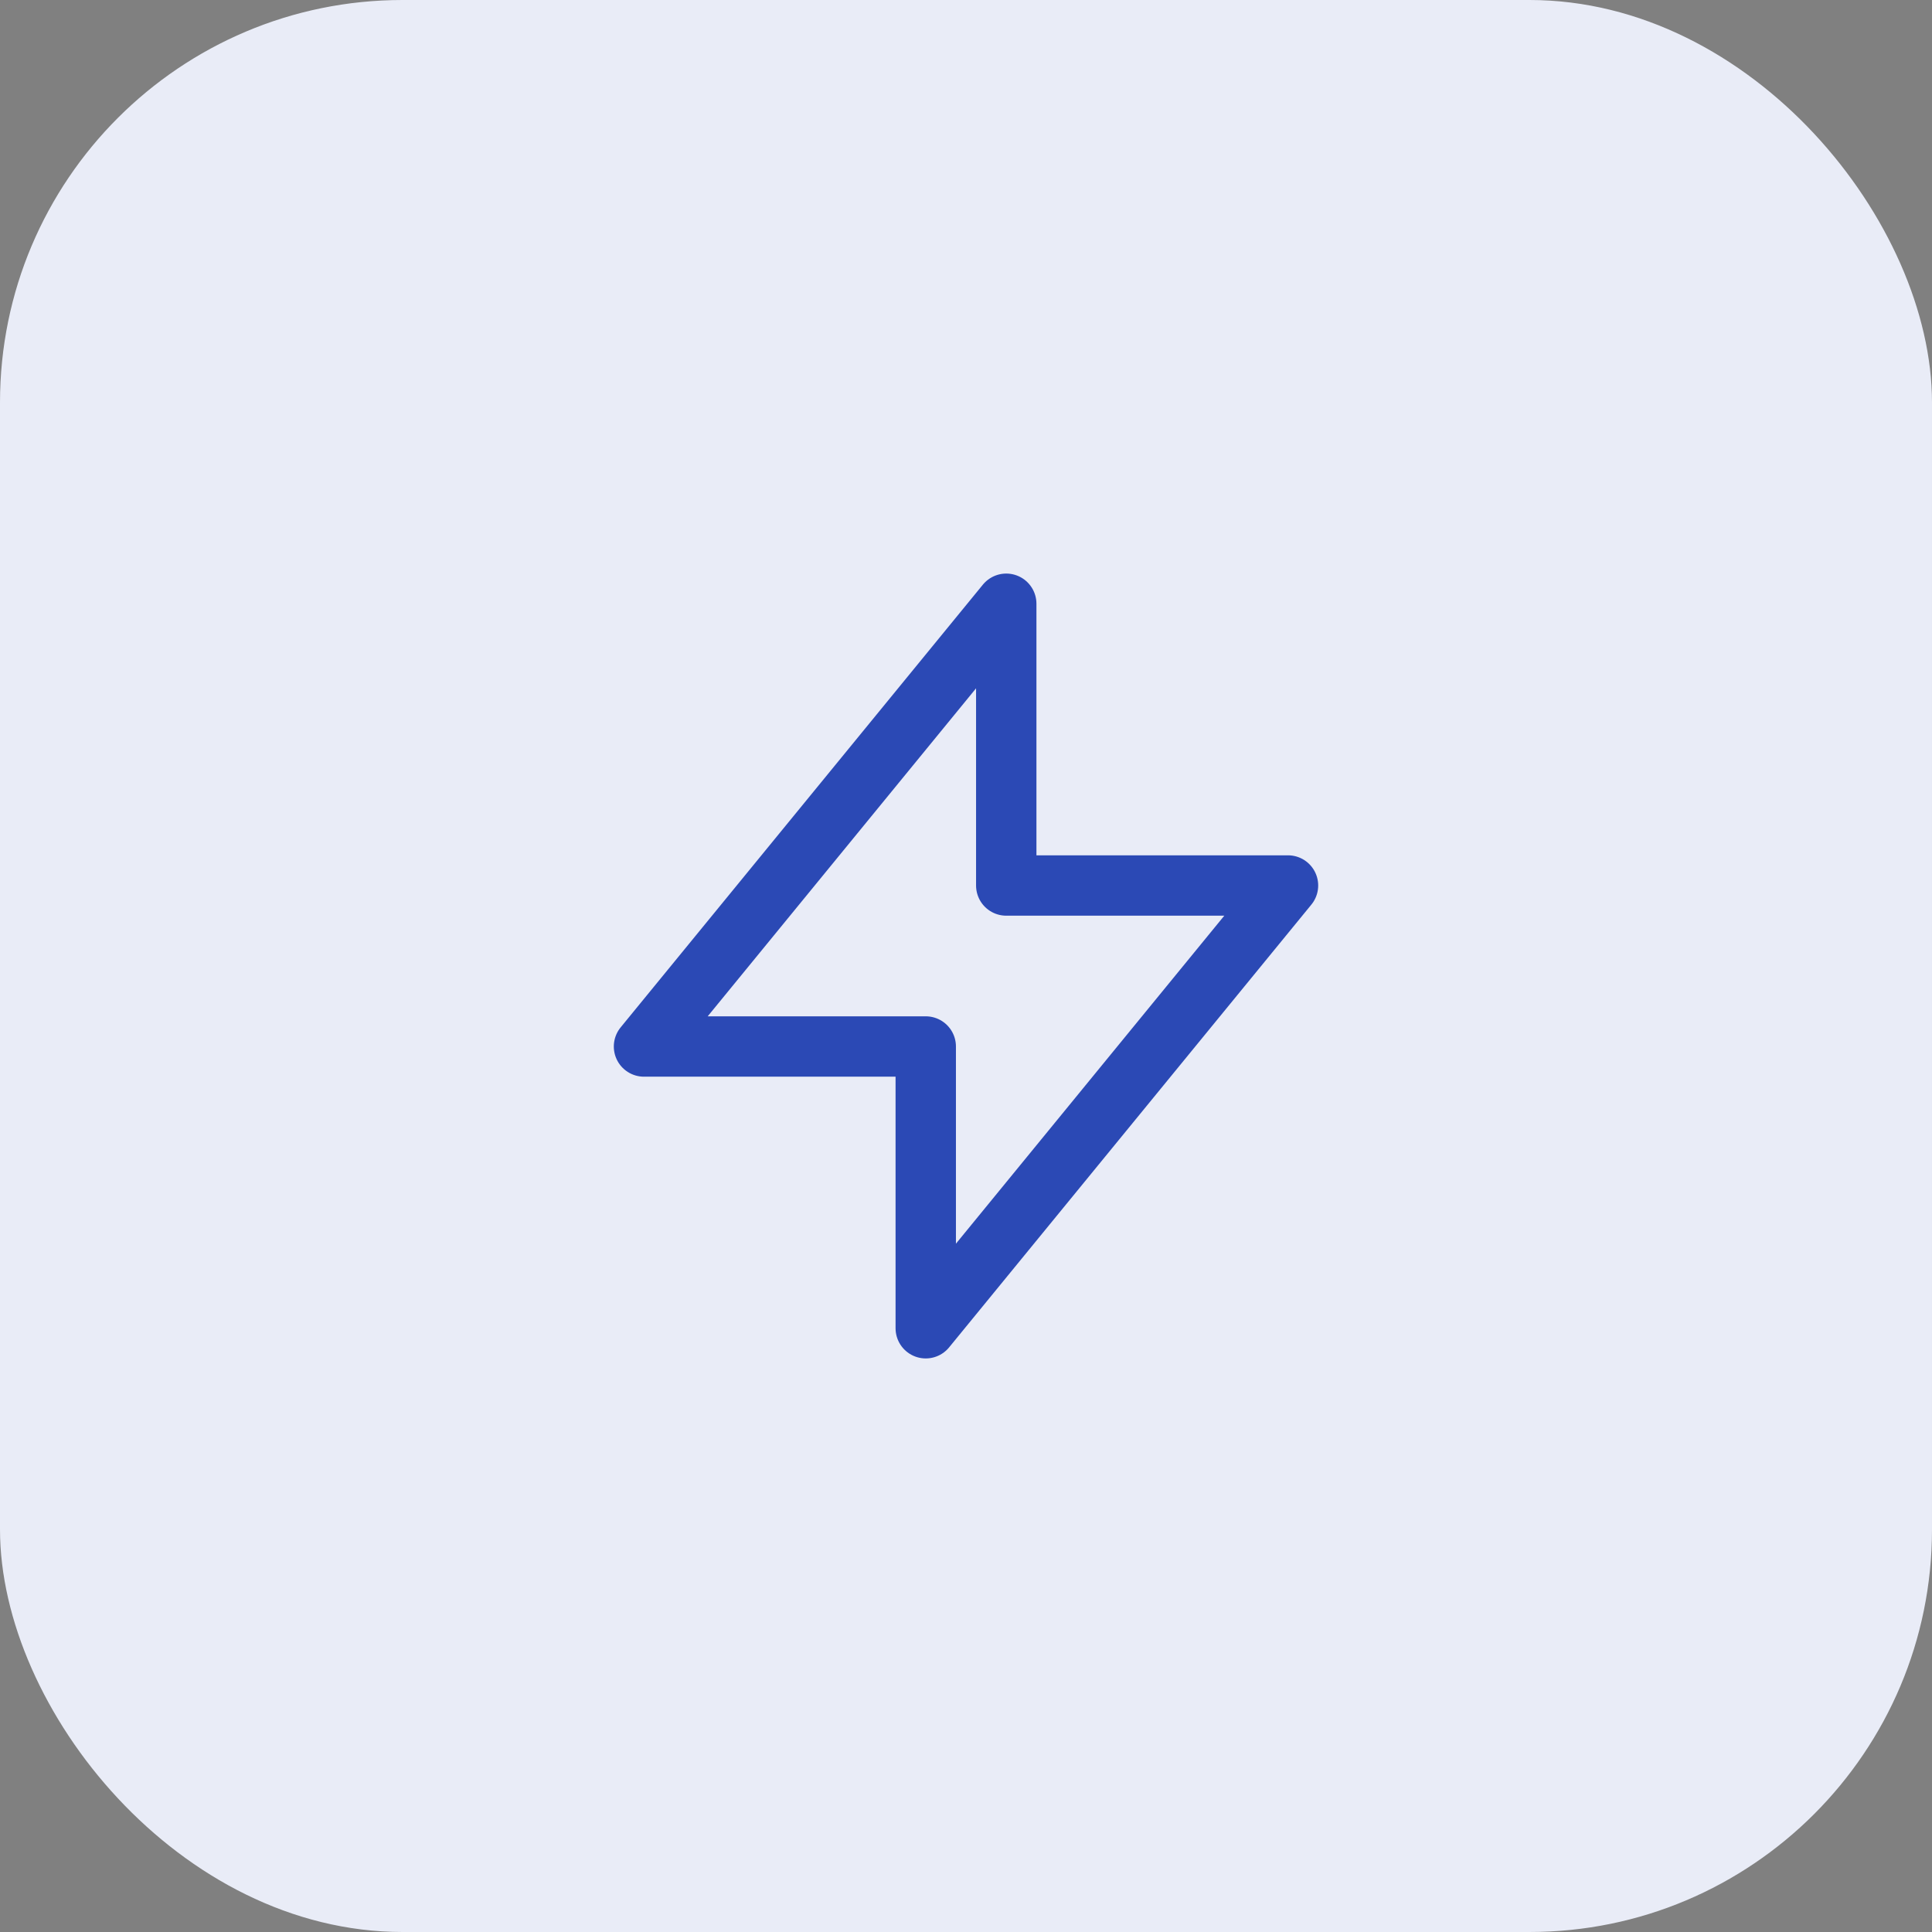 <svg width="48" height="48" viewBox="0 0 48 48" fill="none" xmlns="http://www.w3.org/2000/svg">
<rect x="0" y="0" width="48" height="48" fill="#808080" stroke="none"/>
<rect width="48" height="48" rx="10" fill="#E9ECF7"/>
<path d="M25 22V15L16 26H23L23 33L32 22L25 22Z" stroke="#2B49B5" stroke-width="1.5" stroke-linecap="round" stroke-linejoin="round"/>
</svg>
